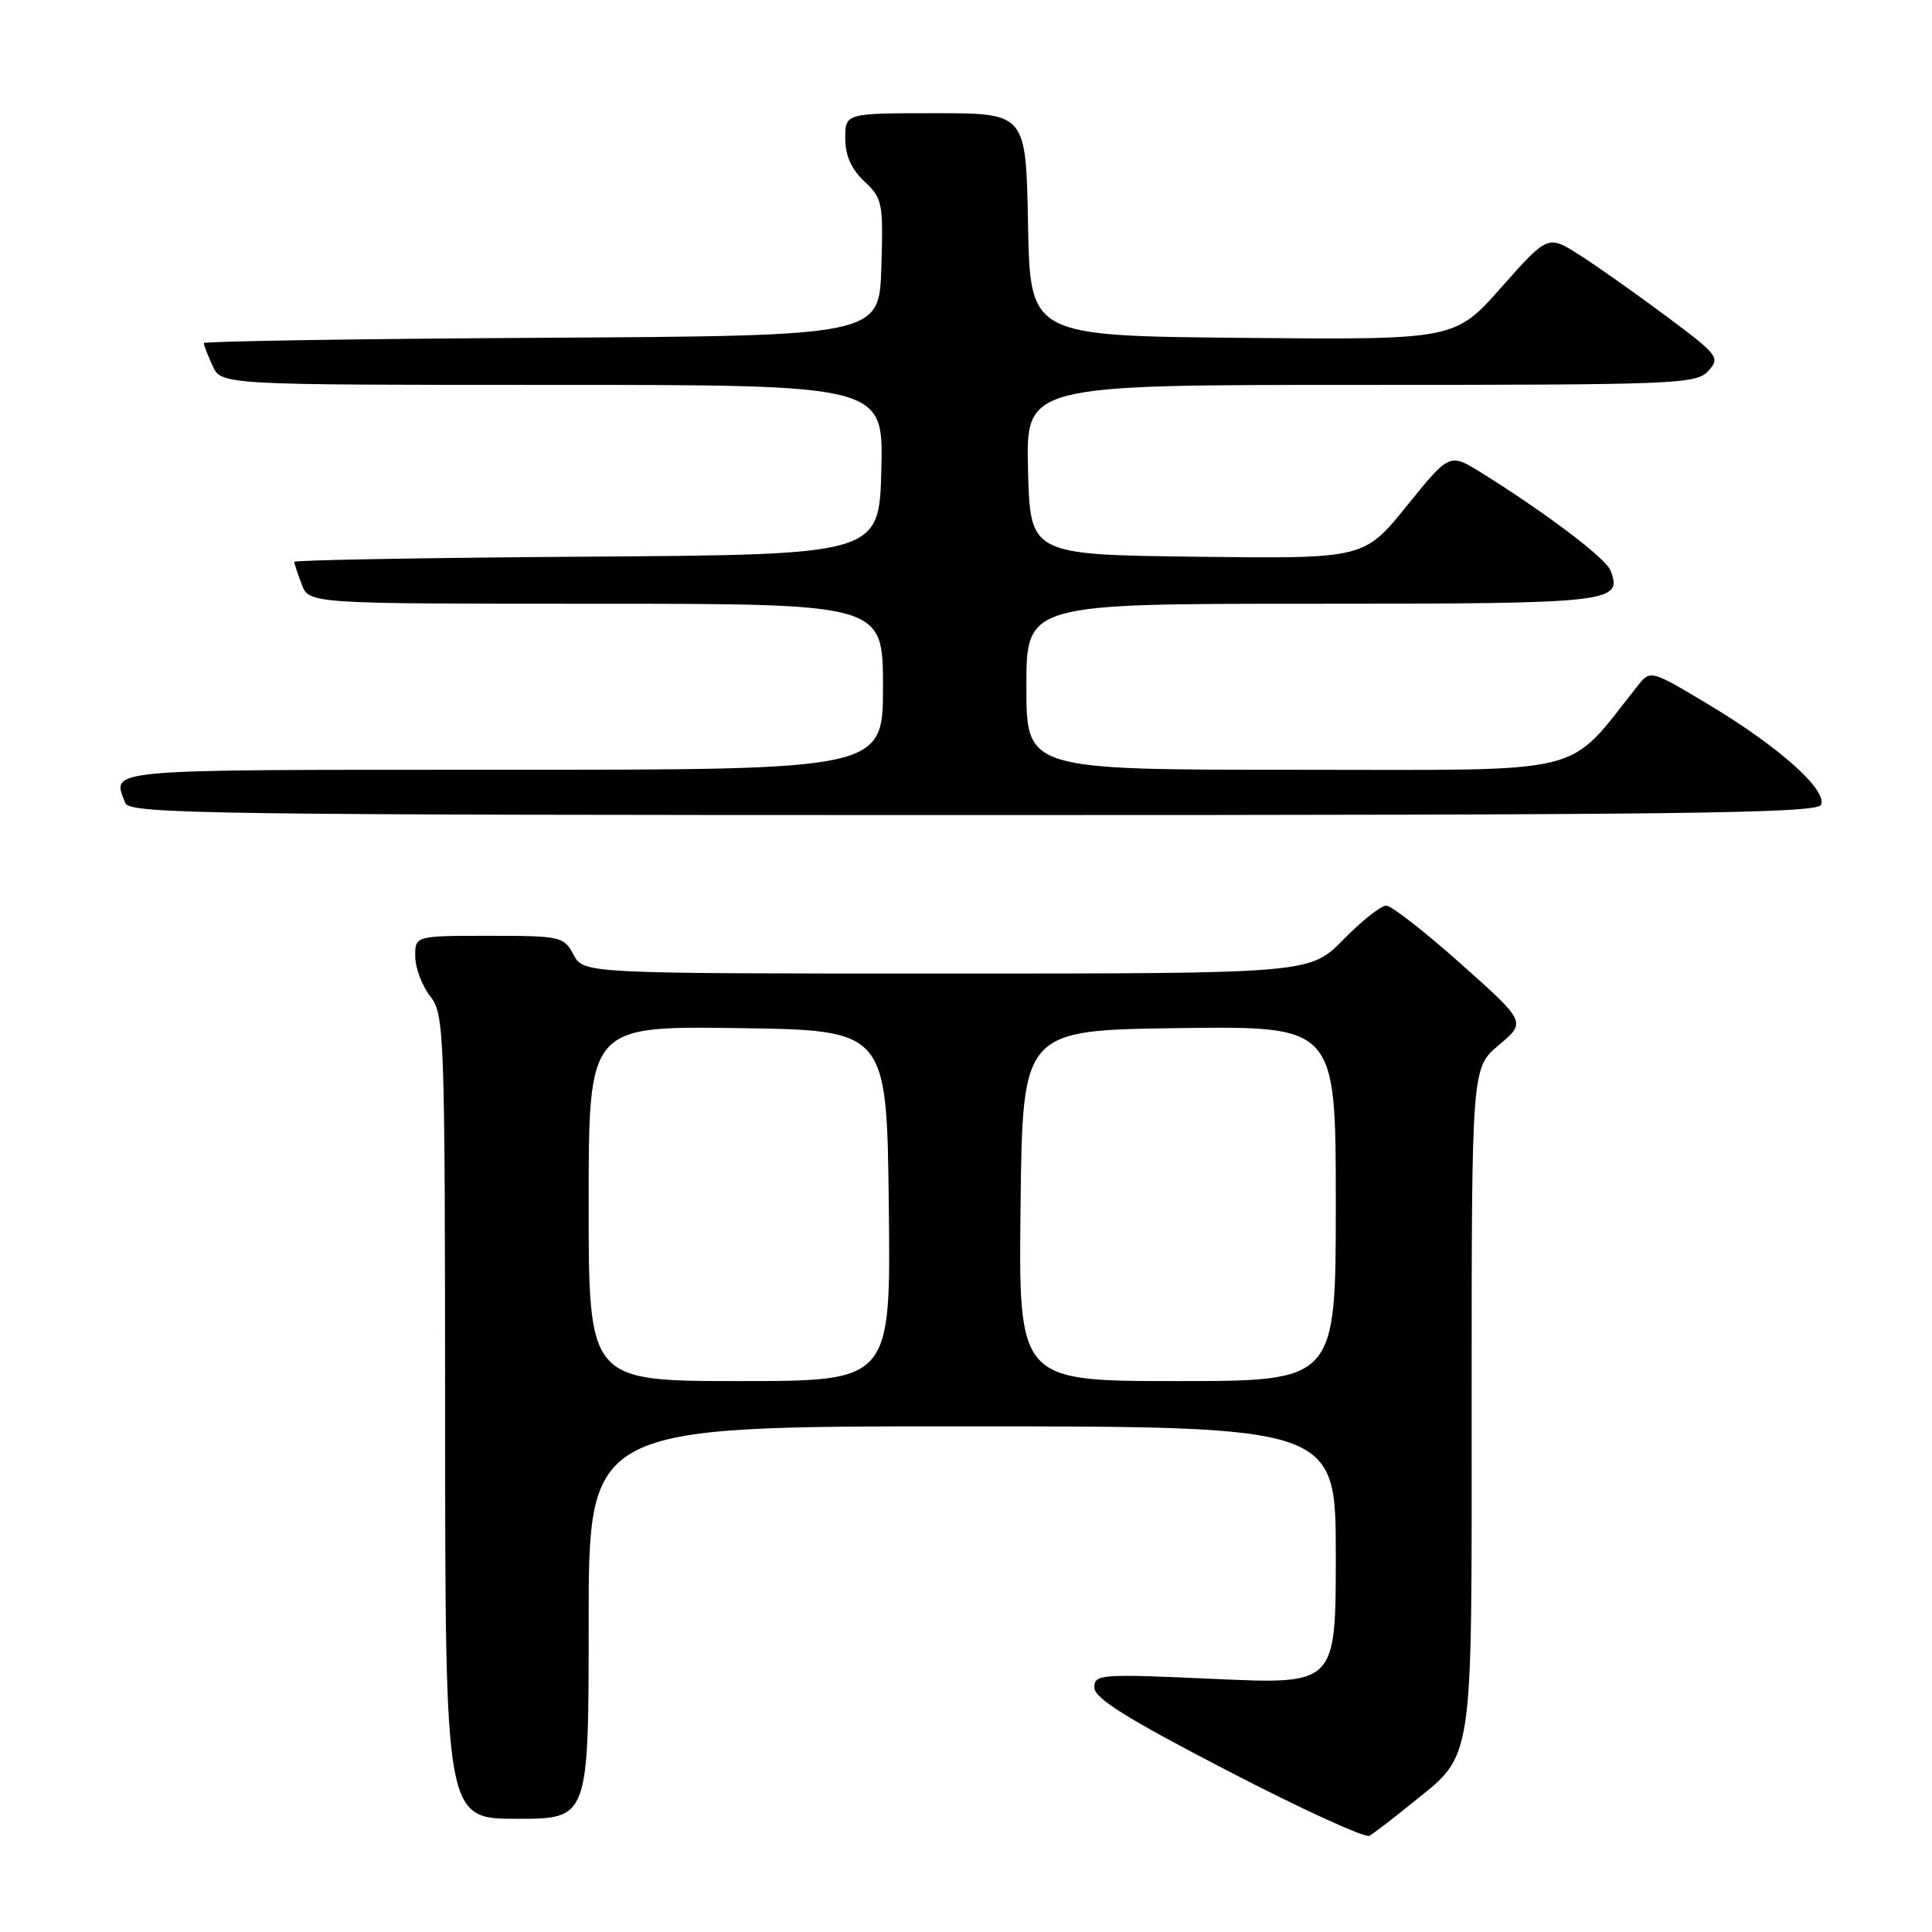 <?xml version="1.0" encoding="UTF-8" standalone="no"?>
<!DOCTYPE svg PUBLIC "-//W3C//DTD SVG 1.1//EN" "http://www.w3.org/Graphics/SVG/1.1/DTD/svg11.dtd" >
<svg xmlns="http://www.w3.org/2000/svg" xmlns:xlink="http://www.w3.org/1999/xlink" version="1.1" viewBox="0 0 256 256">
 <g >
 <path fill="currentColor"
d=" M 186.74 239.21 C 195.44 232.17 195.00 235.01 195.00 185.38 C 195.00 141.50 195.00 141.50 198.61 138.47 C 202.23 135.43 202.23 135.43 193.58 127.72 C 188.82 123.47 184.37 120.00 183.67 120.00 C 182.98 120.00 180.43 122.03 178.00 124.50 C 173.58 129.00 173.58 129.00 125.46 129.00 C 77.34 129.00 77.34 129.00 76.00 126.50 C 74.71 124.09 74.29 124.00 64.83 124.00 C 55.00 124.00 55.00 124.00 55.02 126.75 C 55.03 128.26 55.92 130.62 57.00 132.00 C 58.88 134.41 58.96 136.44 58.98 187.75 C 59.00 241.00 59.00 241.00 68.50 241.00 C 78.00 241.00 78.00 241.00 78.00 215.00 C 78.00 189.00 78.00 189.00 127.50 189.00 C 177.00 189.00 177.00 189.00 177.00 206.10 C 177.00 223.19 177.00 223.19 161.00 222.47 C 145.75 221.78 145.00 221.83 145.01 223.62 C 145.02 225.04 149.38 227.75 162.73 234.67 C 172.47 239.72 180.90 243.58 181.47 243.25 C 182.04 242.91 184.41 241.10 186.74 239.21 Z  M 241.31 106.63 C 242.08 104.64 235.72 98.96 226.60 93.48 C 218.82 88.80 218.68 88.76 217.10 90.75 C 207.34 102.99 211.32 102.00 171.88 102.00 C 136.00 102.00 136.00 102.00 136.00 91.00 C 136.00 80.00 136.00 80.00 173.88 80.00 C 213.73 80.00 215.03 79.85 213.40 75.59 C 212.78 73.97 204.81 67.95 196.29 62.64 C 192.07 60.02 192.07 60.02 186.41 67.03 C 180.74 74.04 180.74 74.04 158.62 73.77 C 136.50 73.50 136.50 73.50 136.22 62.25 C 135.93 51.00 135.93 51.00 180.31 51.00 C 222.21 51.00 224.78 50.90 226.36 49.15 C 227.96 47.39 227.69 47.04 220.79 41.90 C 216.81 38.93 211.65 35.29 209.33 33.81 C 205.11 31.11 205.11 31.11 198.94 38.07 C 192.77 45.03 192.77 45.03 164.63 44.77 C 136.50 44.50 136.50 44.50 136.22 29.75 C 135.95 15.00 135.95 15.00 123.97 15.00 C 112.00 15.00 112.00 15.00 112.00 18.33 C 112.00 20.59 112.81 22.41 114.53 24.03 C 116.94 26.29 117.05 26.89 116.78 35.46 C 116.50 44.50 116.50 44.50 71.75 44.76 C 47.14 44.90 27.00 45.22 27.00 45.46 C 27.00 45.71 27.52 47.05 28.16 48.45 C 29.32 51.00 29.32 51.00 73.19 51.00 C 117.07 51.00 117.07 51.00 116.78 62.25 C 116.50 73.50 116.50 73.50 77.75 73.76 C 56.44 73.91 39.00 74.21 39.00 74.45 C 39.00 74.68 39.44 76.02 39.98 77.43 C 40.95 80.00 40.95 80.00 78.98 80.00 C 117.00 80.00 117.00 80.00 117.00 91.00 C 117.00 102.00 117.00 102.00 66.50 102.00 C 12.89 102.00 14.85 101.83 16.61 106.42 C 17.16 107.85 27.99 108.00 129.00 108.00 C 222.91 108.00 240.87 107.78 241.31 106.63 Z  M 78.00 159.48 C 78.00 135.96 78.00 135.96 97.75 136.23 C 117.50 136.50 117.50 136.50 117.77 159.75 C 118.04 183.00 118.04 183.00 98.02 183.00 C 78.00 183.00 78.00 183.00 78.00 159.48 Z  M 135.23 159.75 C 135.50 136.50 135.50 136.50 156.25 136.23 C 177.00 135.96 177.00 135.96 177.00 159.48 C 177.00 183.00 177.00 183.00 155.98 183.00 C 134.96 183.00 134.96 183.00 135.23 159.75 Z "/>
</g>
</svg>
